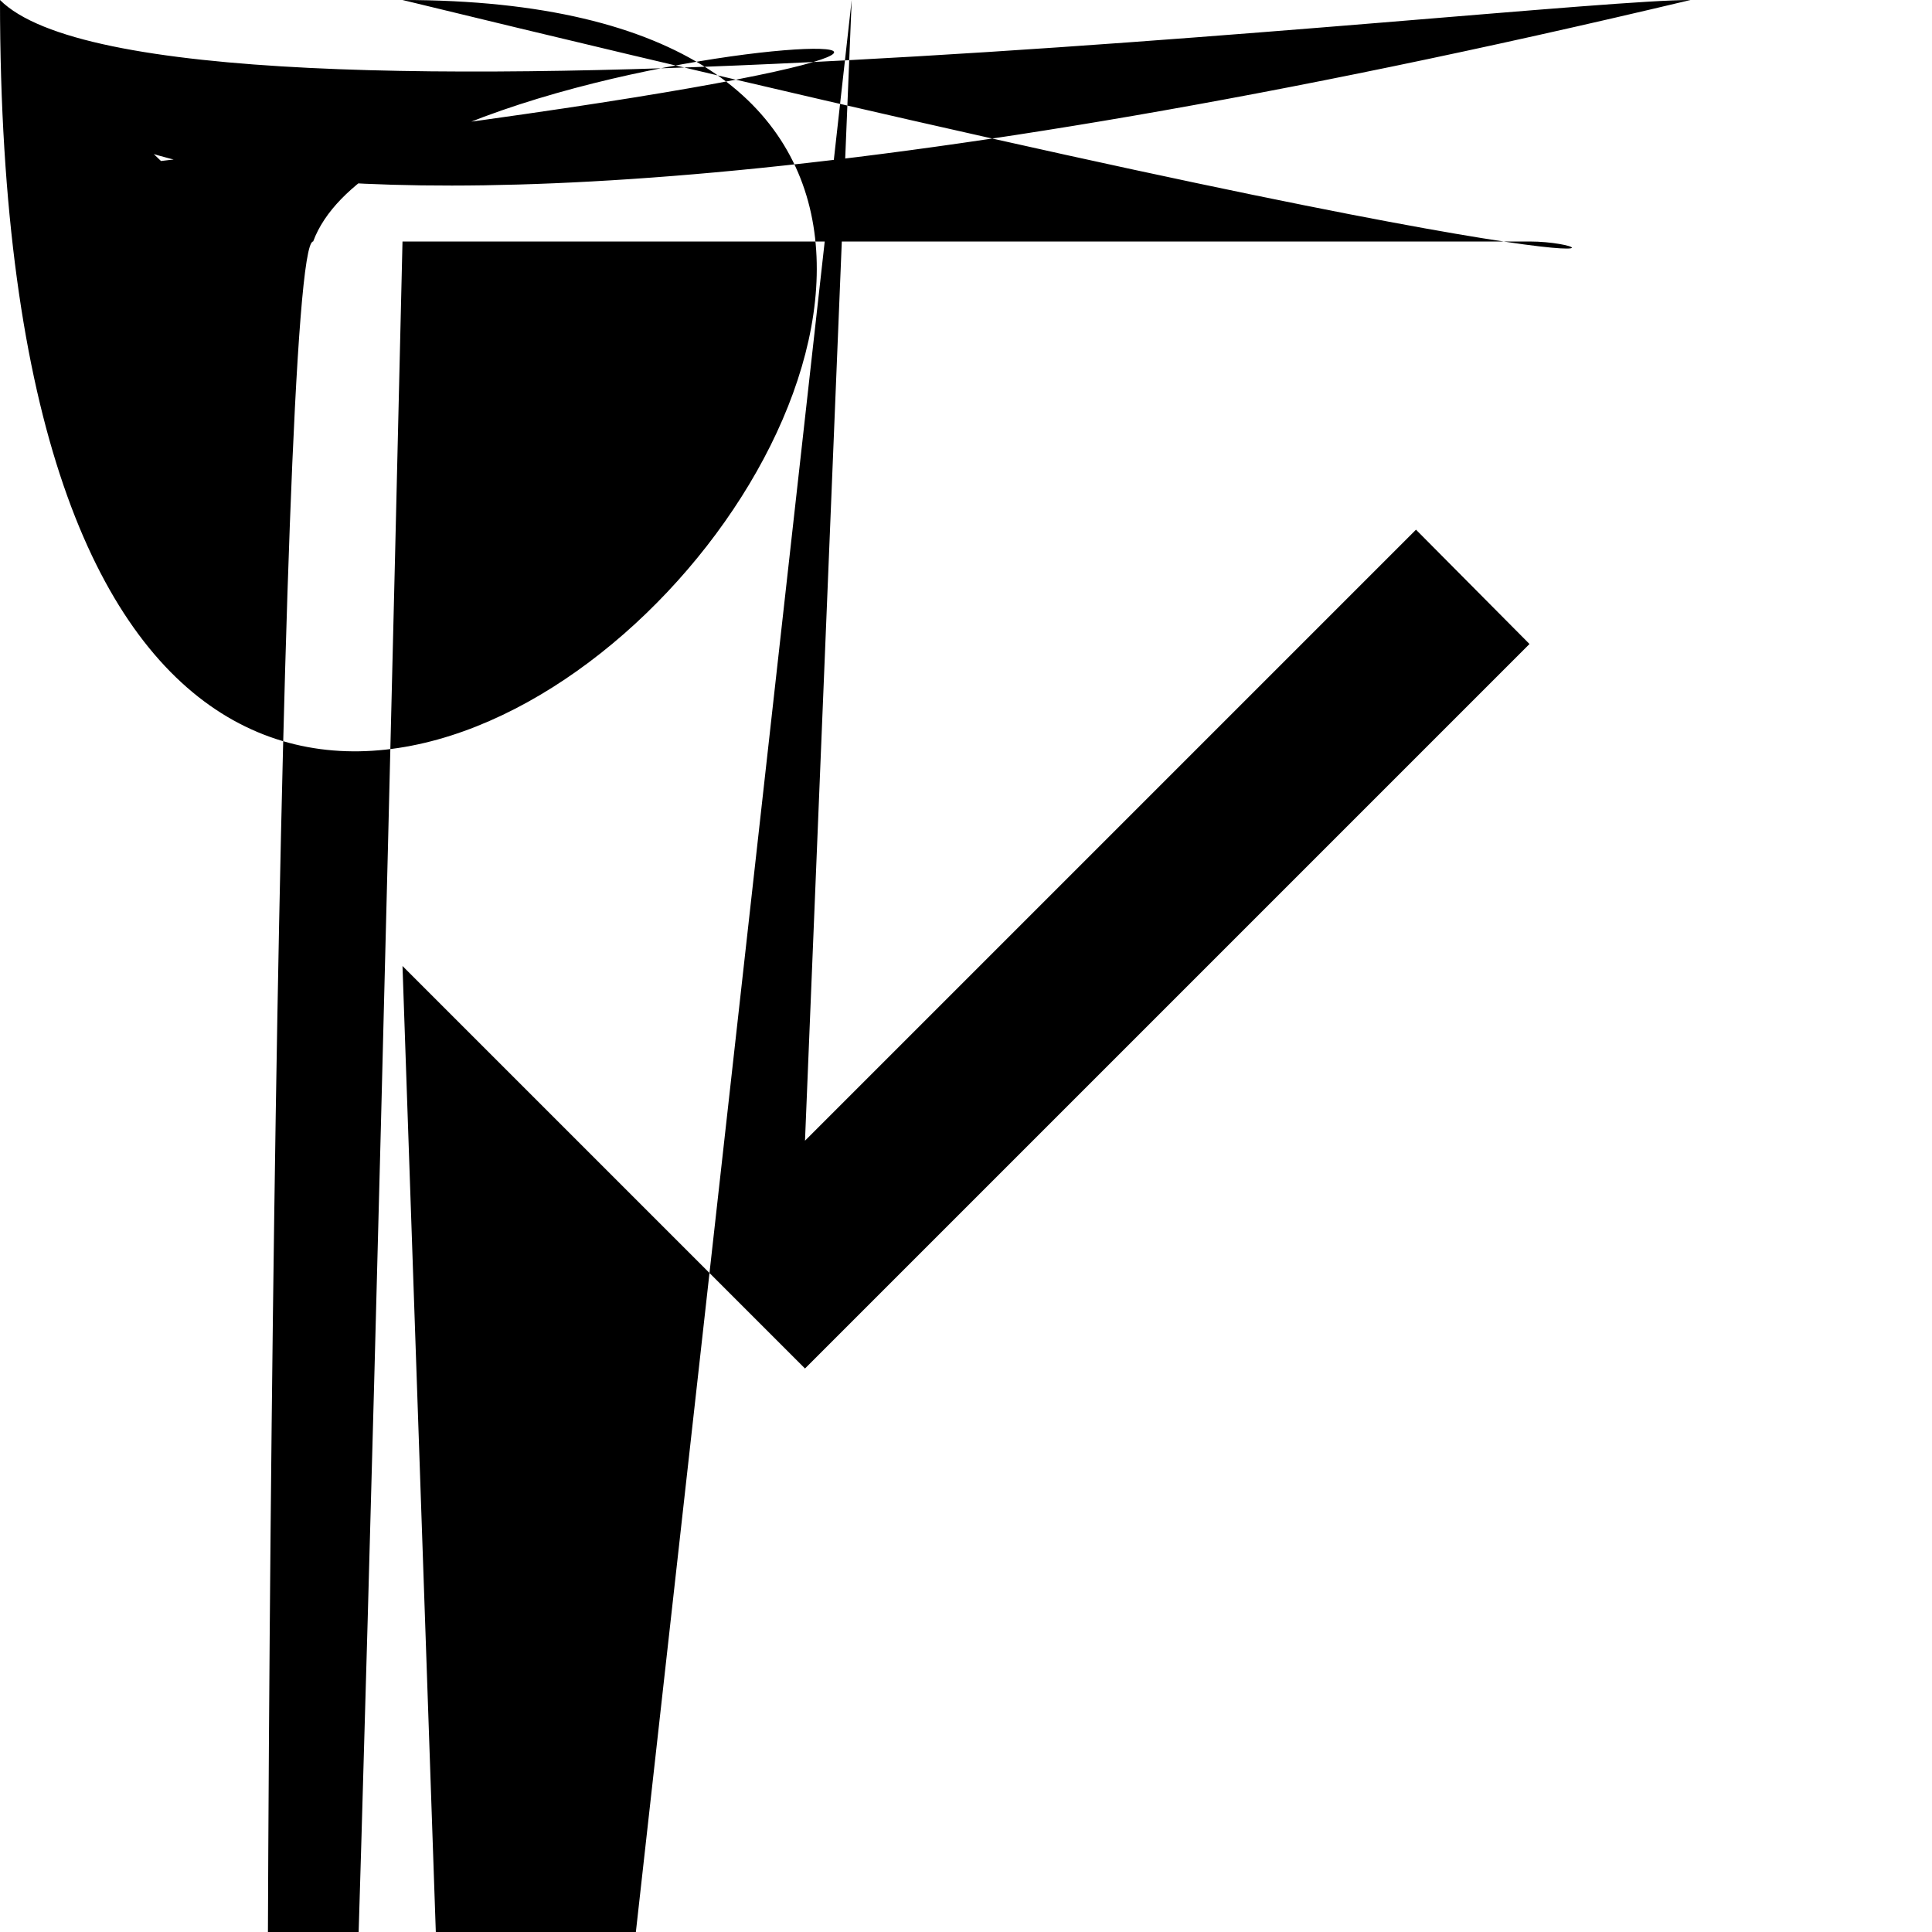 <svg xmlns="http://www.w3.org/2000/svg" 
viewBox="0 0 24 24"><path d="M10,17L5,12L6.
41,10.58L10,14.17L17.59,6.58L19,8M19,3H5C3.
89,3 3,3.89 3,5V19A2,2 0 0,0 5,21H19A2,2 0 
0,0 21,19V5C21,3.89 20.1,3 19,3Z" /></svg>